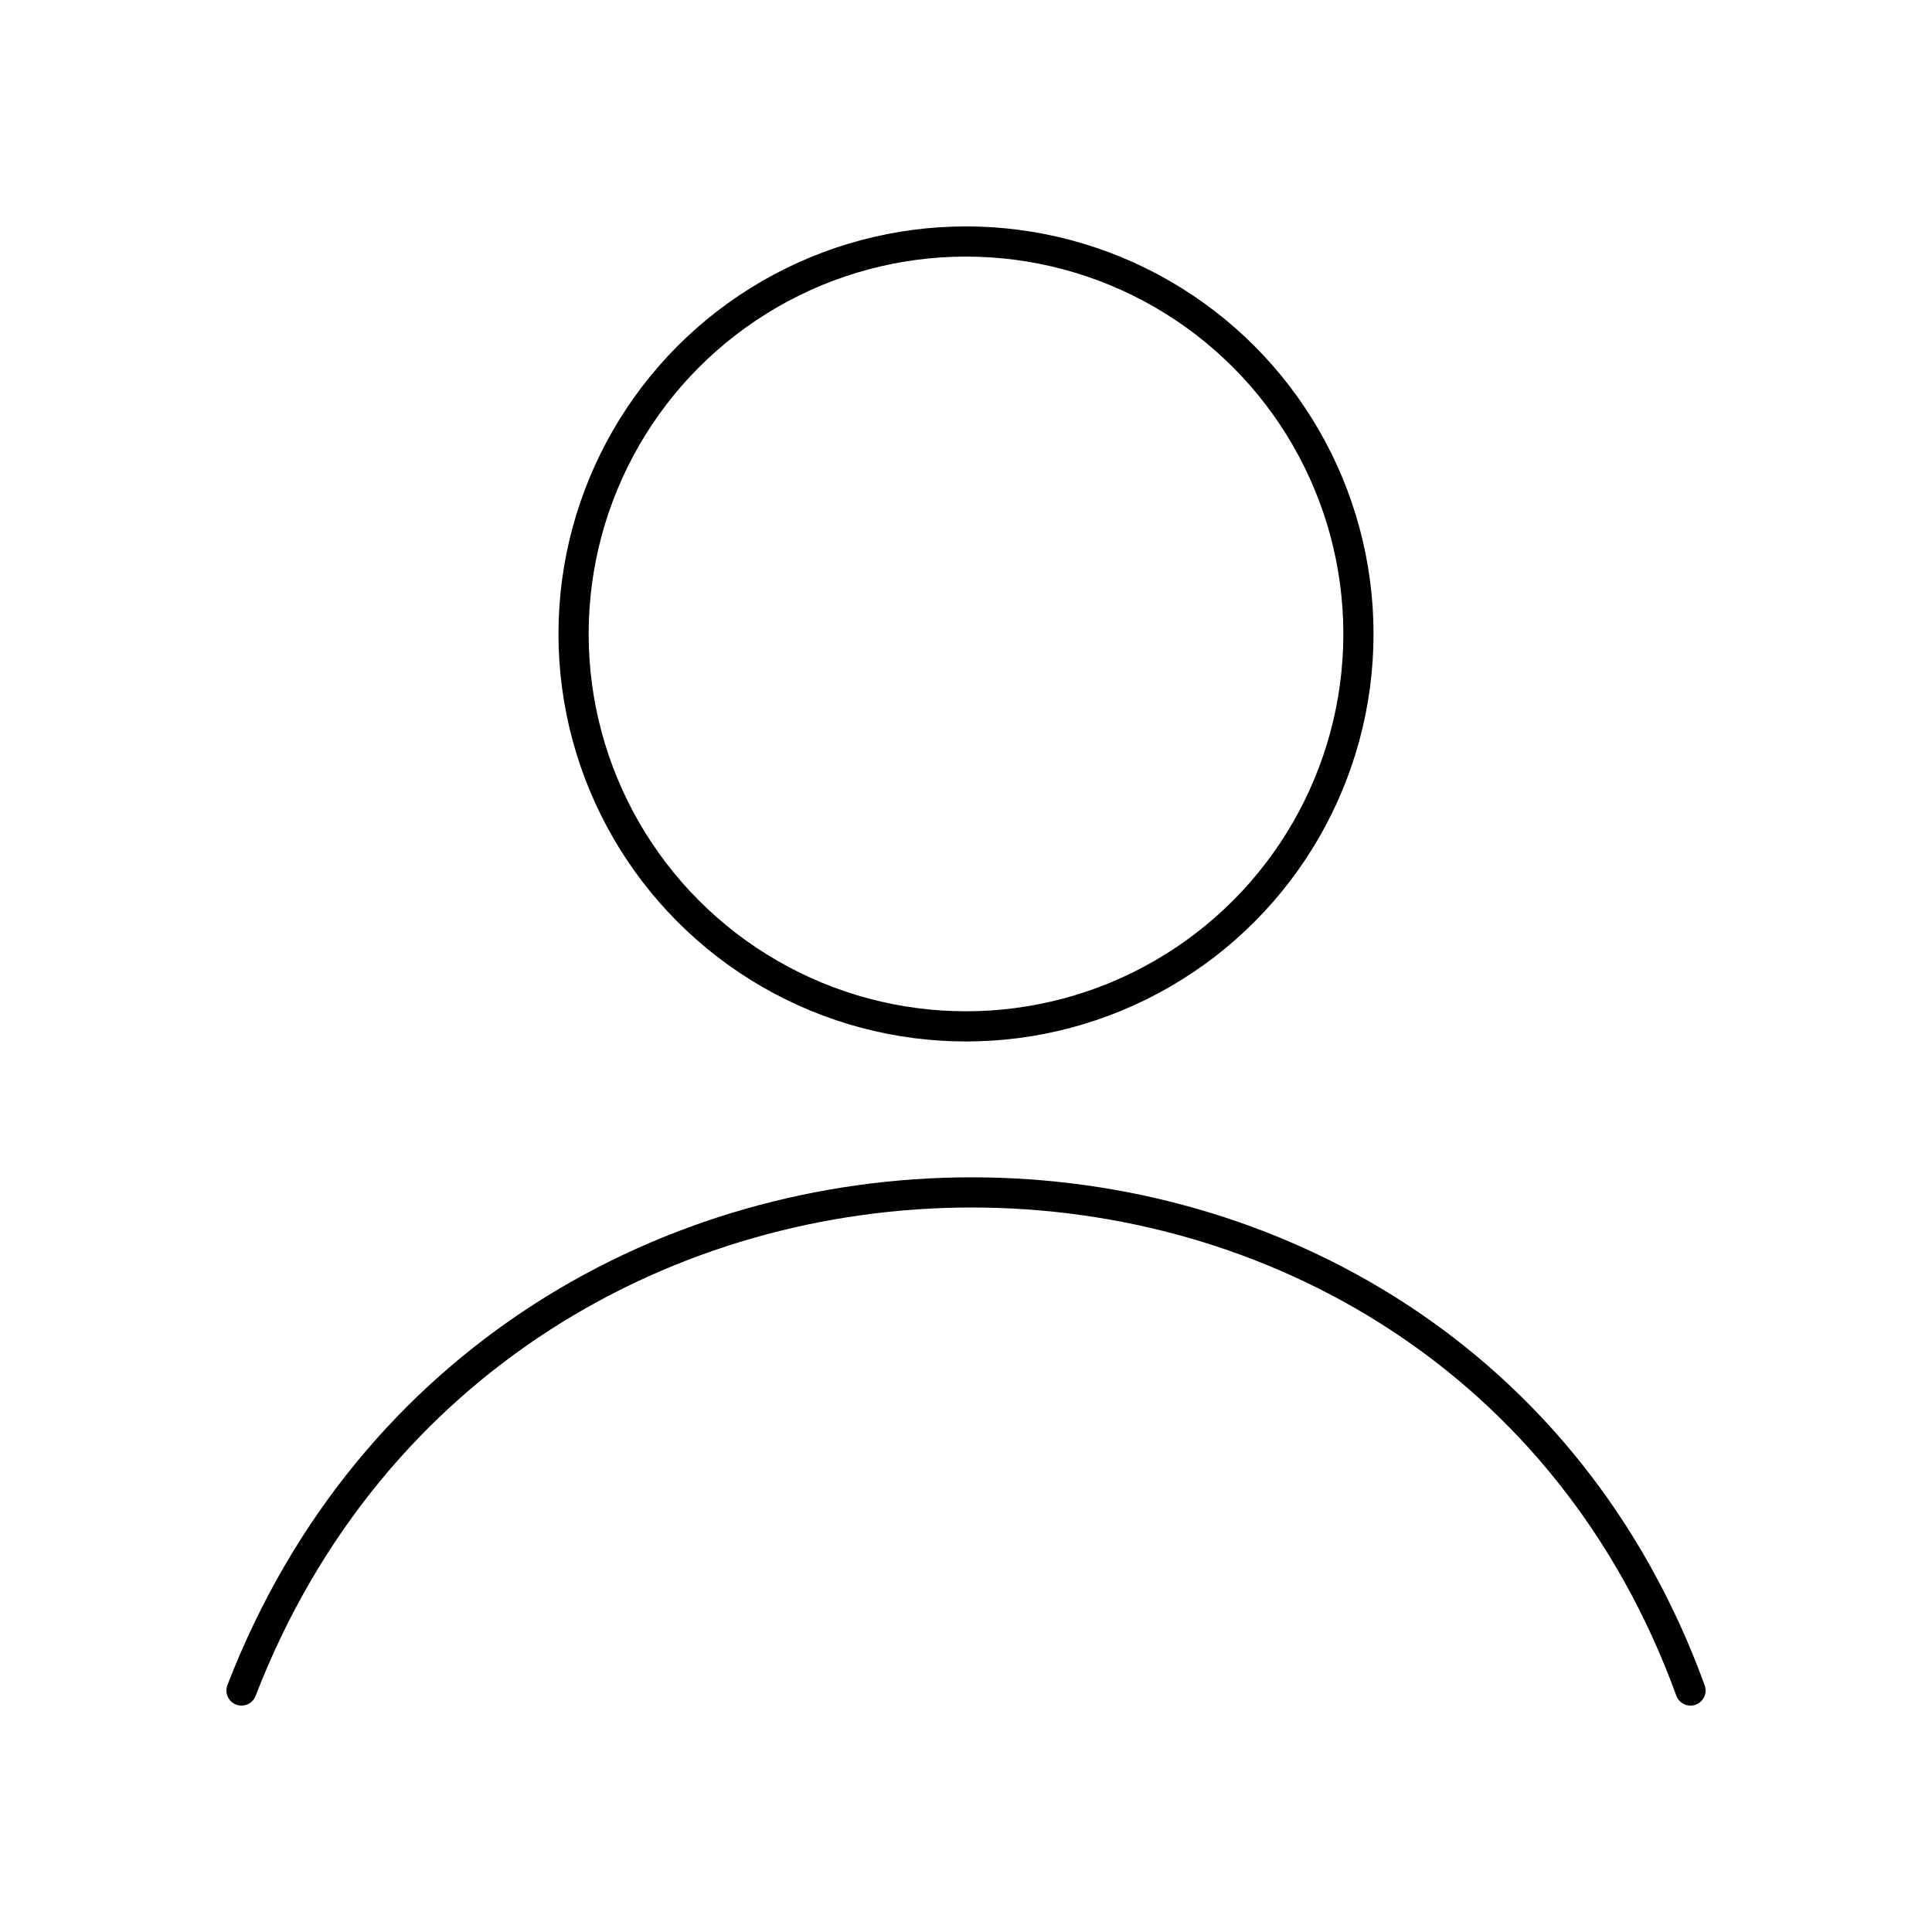<svg xmlns="http://www.w3.org/2000/svg" viewBox="0 0 128 128" stroke-linecap="round" stroke="#000" fill="none" stroke-width="2"><circle cx="64" cy="42" r="26"/><path d="M16 112c17-44 80-44 96 0"/></svg>
